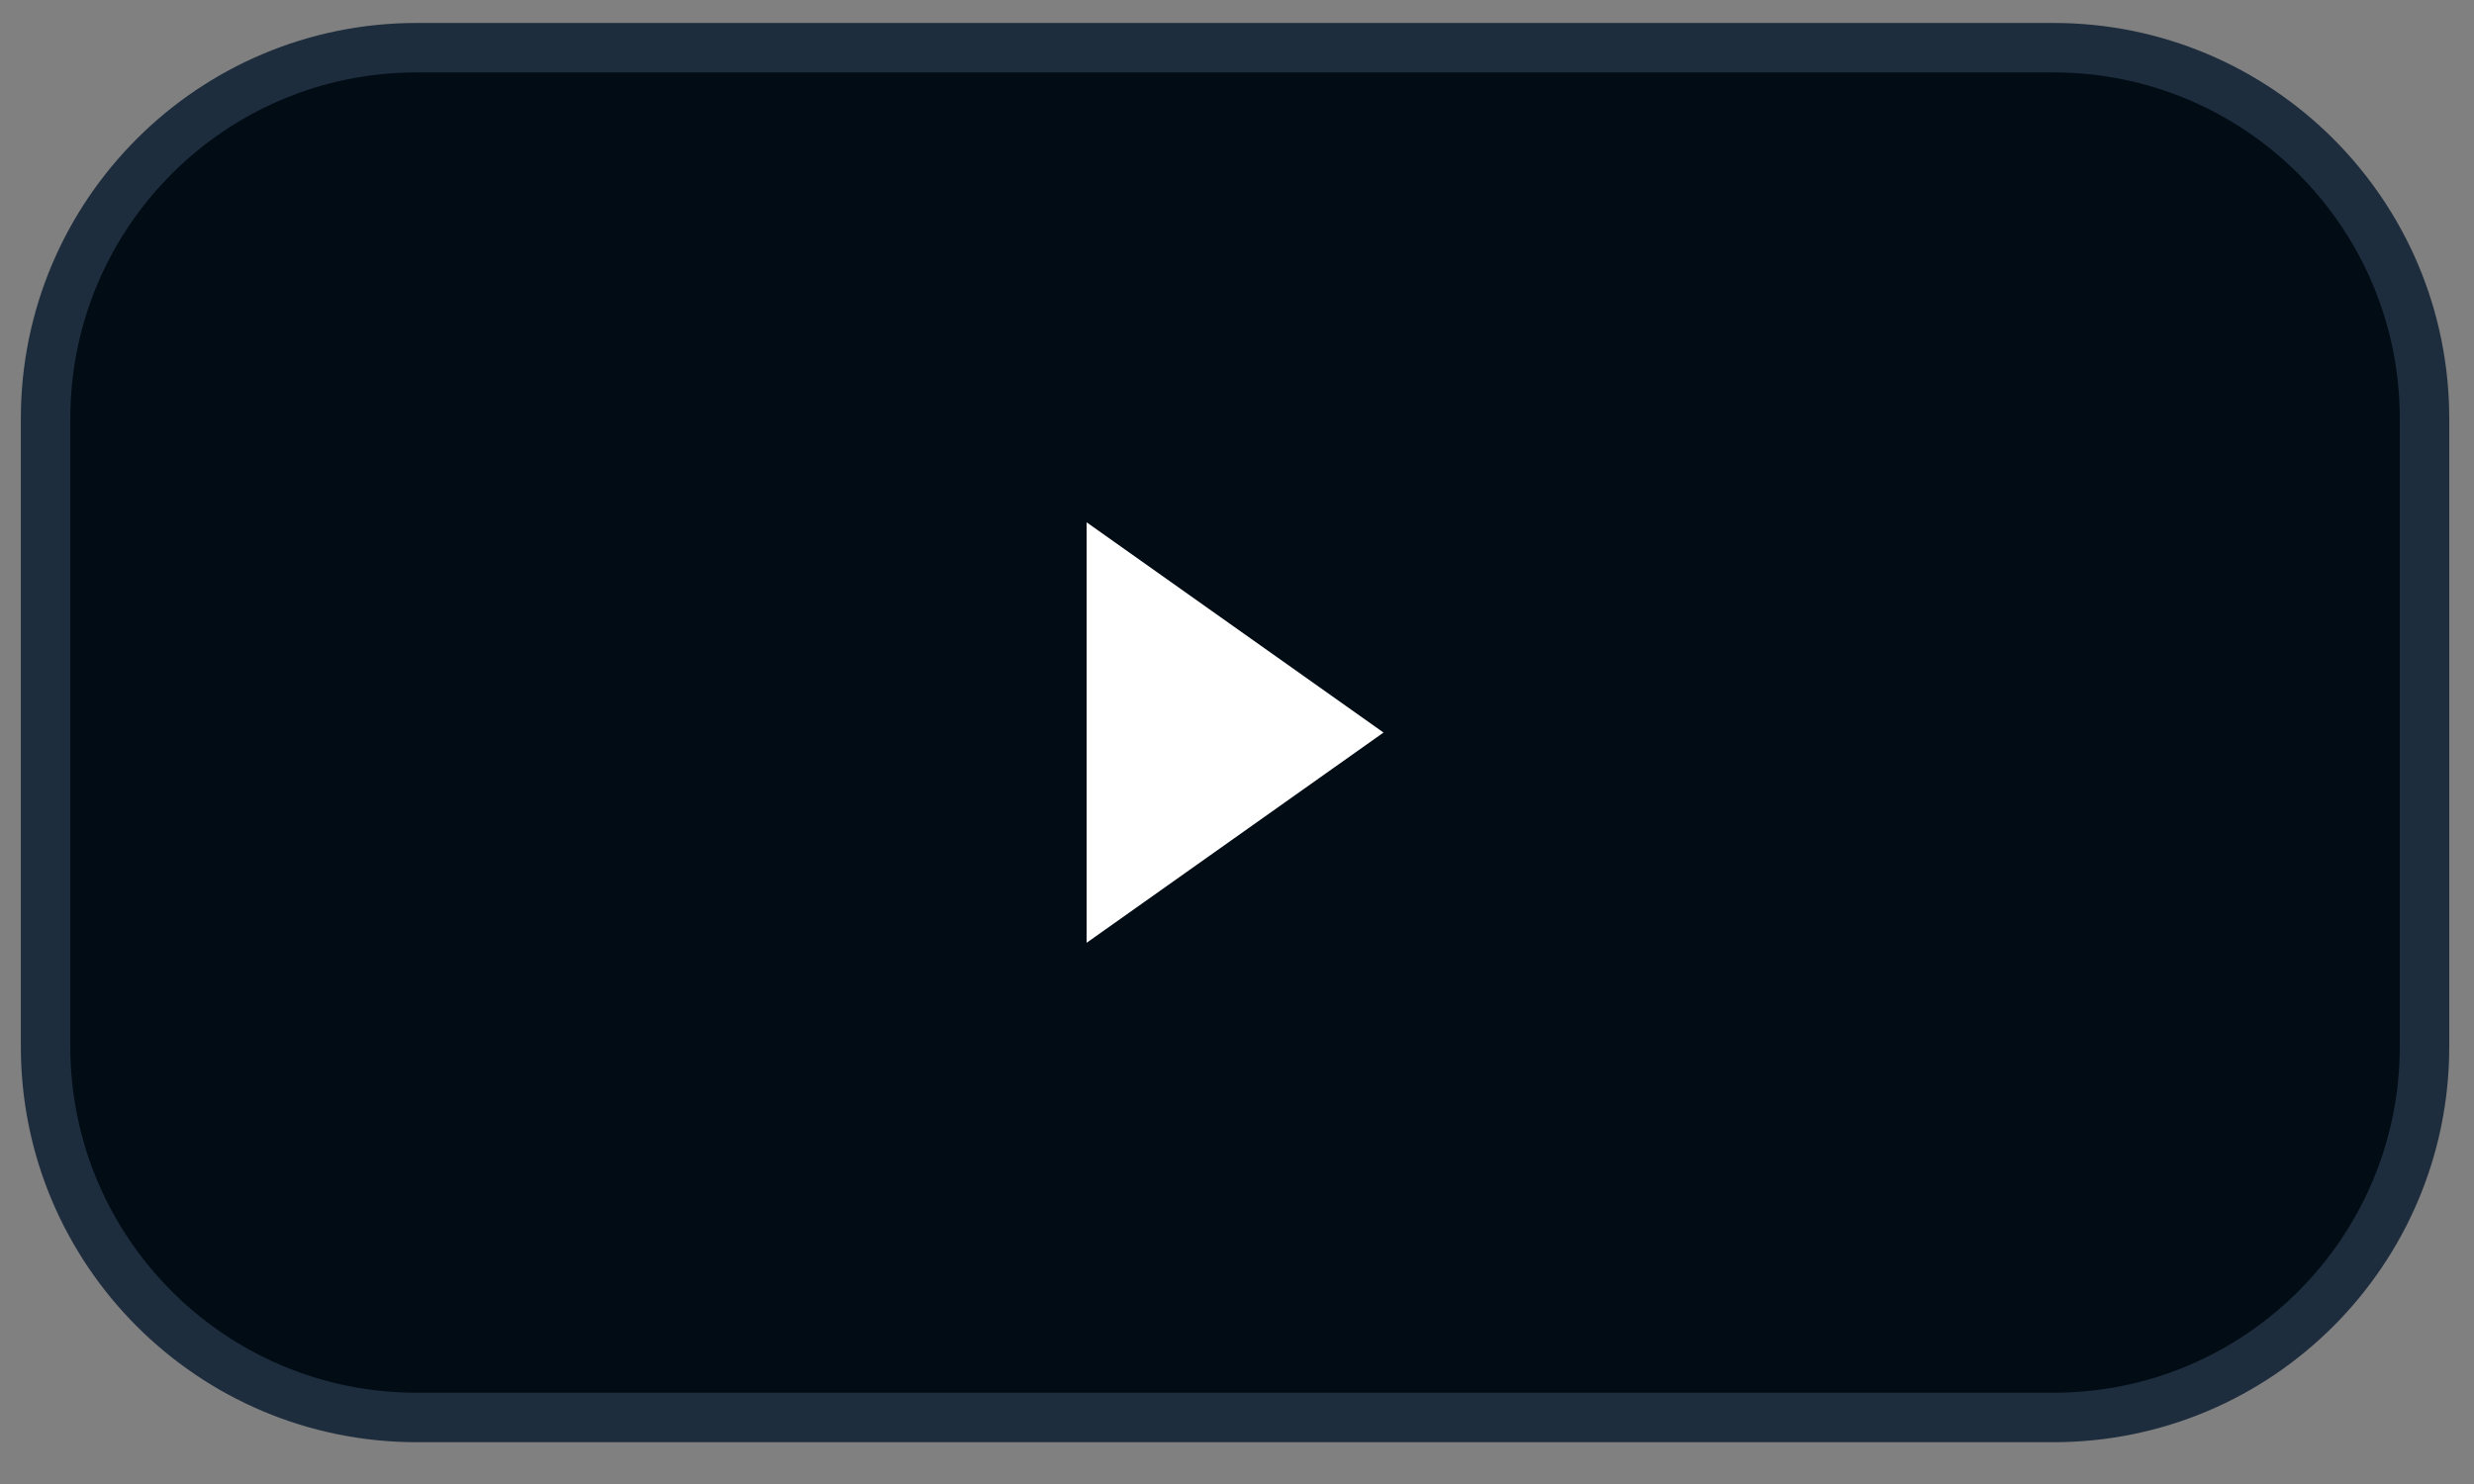 <svg width="50" height="30" viewBox="0 0 50 30" fill="none" xmlns="http://www.w3.org/2000/svg">
<rect x="0" y="0" width="50" height="30" fill="#808080" stroke="none"/>
<path d="M41.5 28.655L8.421 28.655C4.279 28.655 0.921 25.297 0.921 21.155L0.921 8.464C0.921 4.321 4.279 0.964 8.421 0.964L41.5 0.964C45.642 0.964 49 4.321 49 8.464L49 21.155C49 25.297 45.642 28.655 41.5 28.655Z" fill="#010C15"/>
<path d="M27.961 14.809L21.961 19.059L21.961 10.559L27.961 14.809Z" fill="white"/>
<path d="M41.5 28.655L8.421 28.655C4.279 28.655 0.921 25.297 0.921 21.155L0.921 8.464C0.921 4.321 4.279 0.964 8.421 0.964L41.5 0.964C45.642 0.964 49 4.321 49 8.464L49 21.155C49 25.297 45.642 28.655 41.5 28.655Z" stroke="#1E2D3D"/>
</svg>
